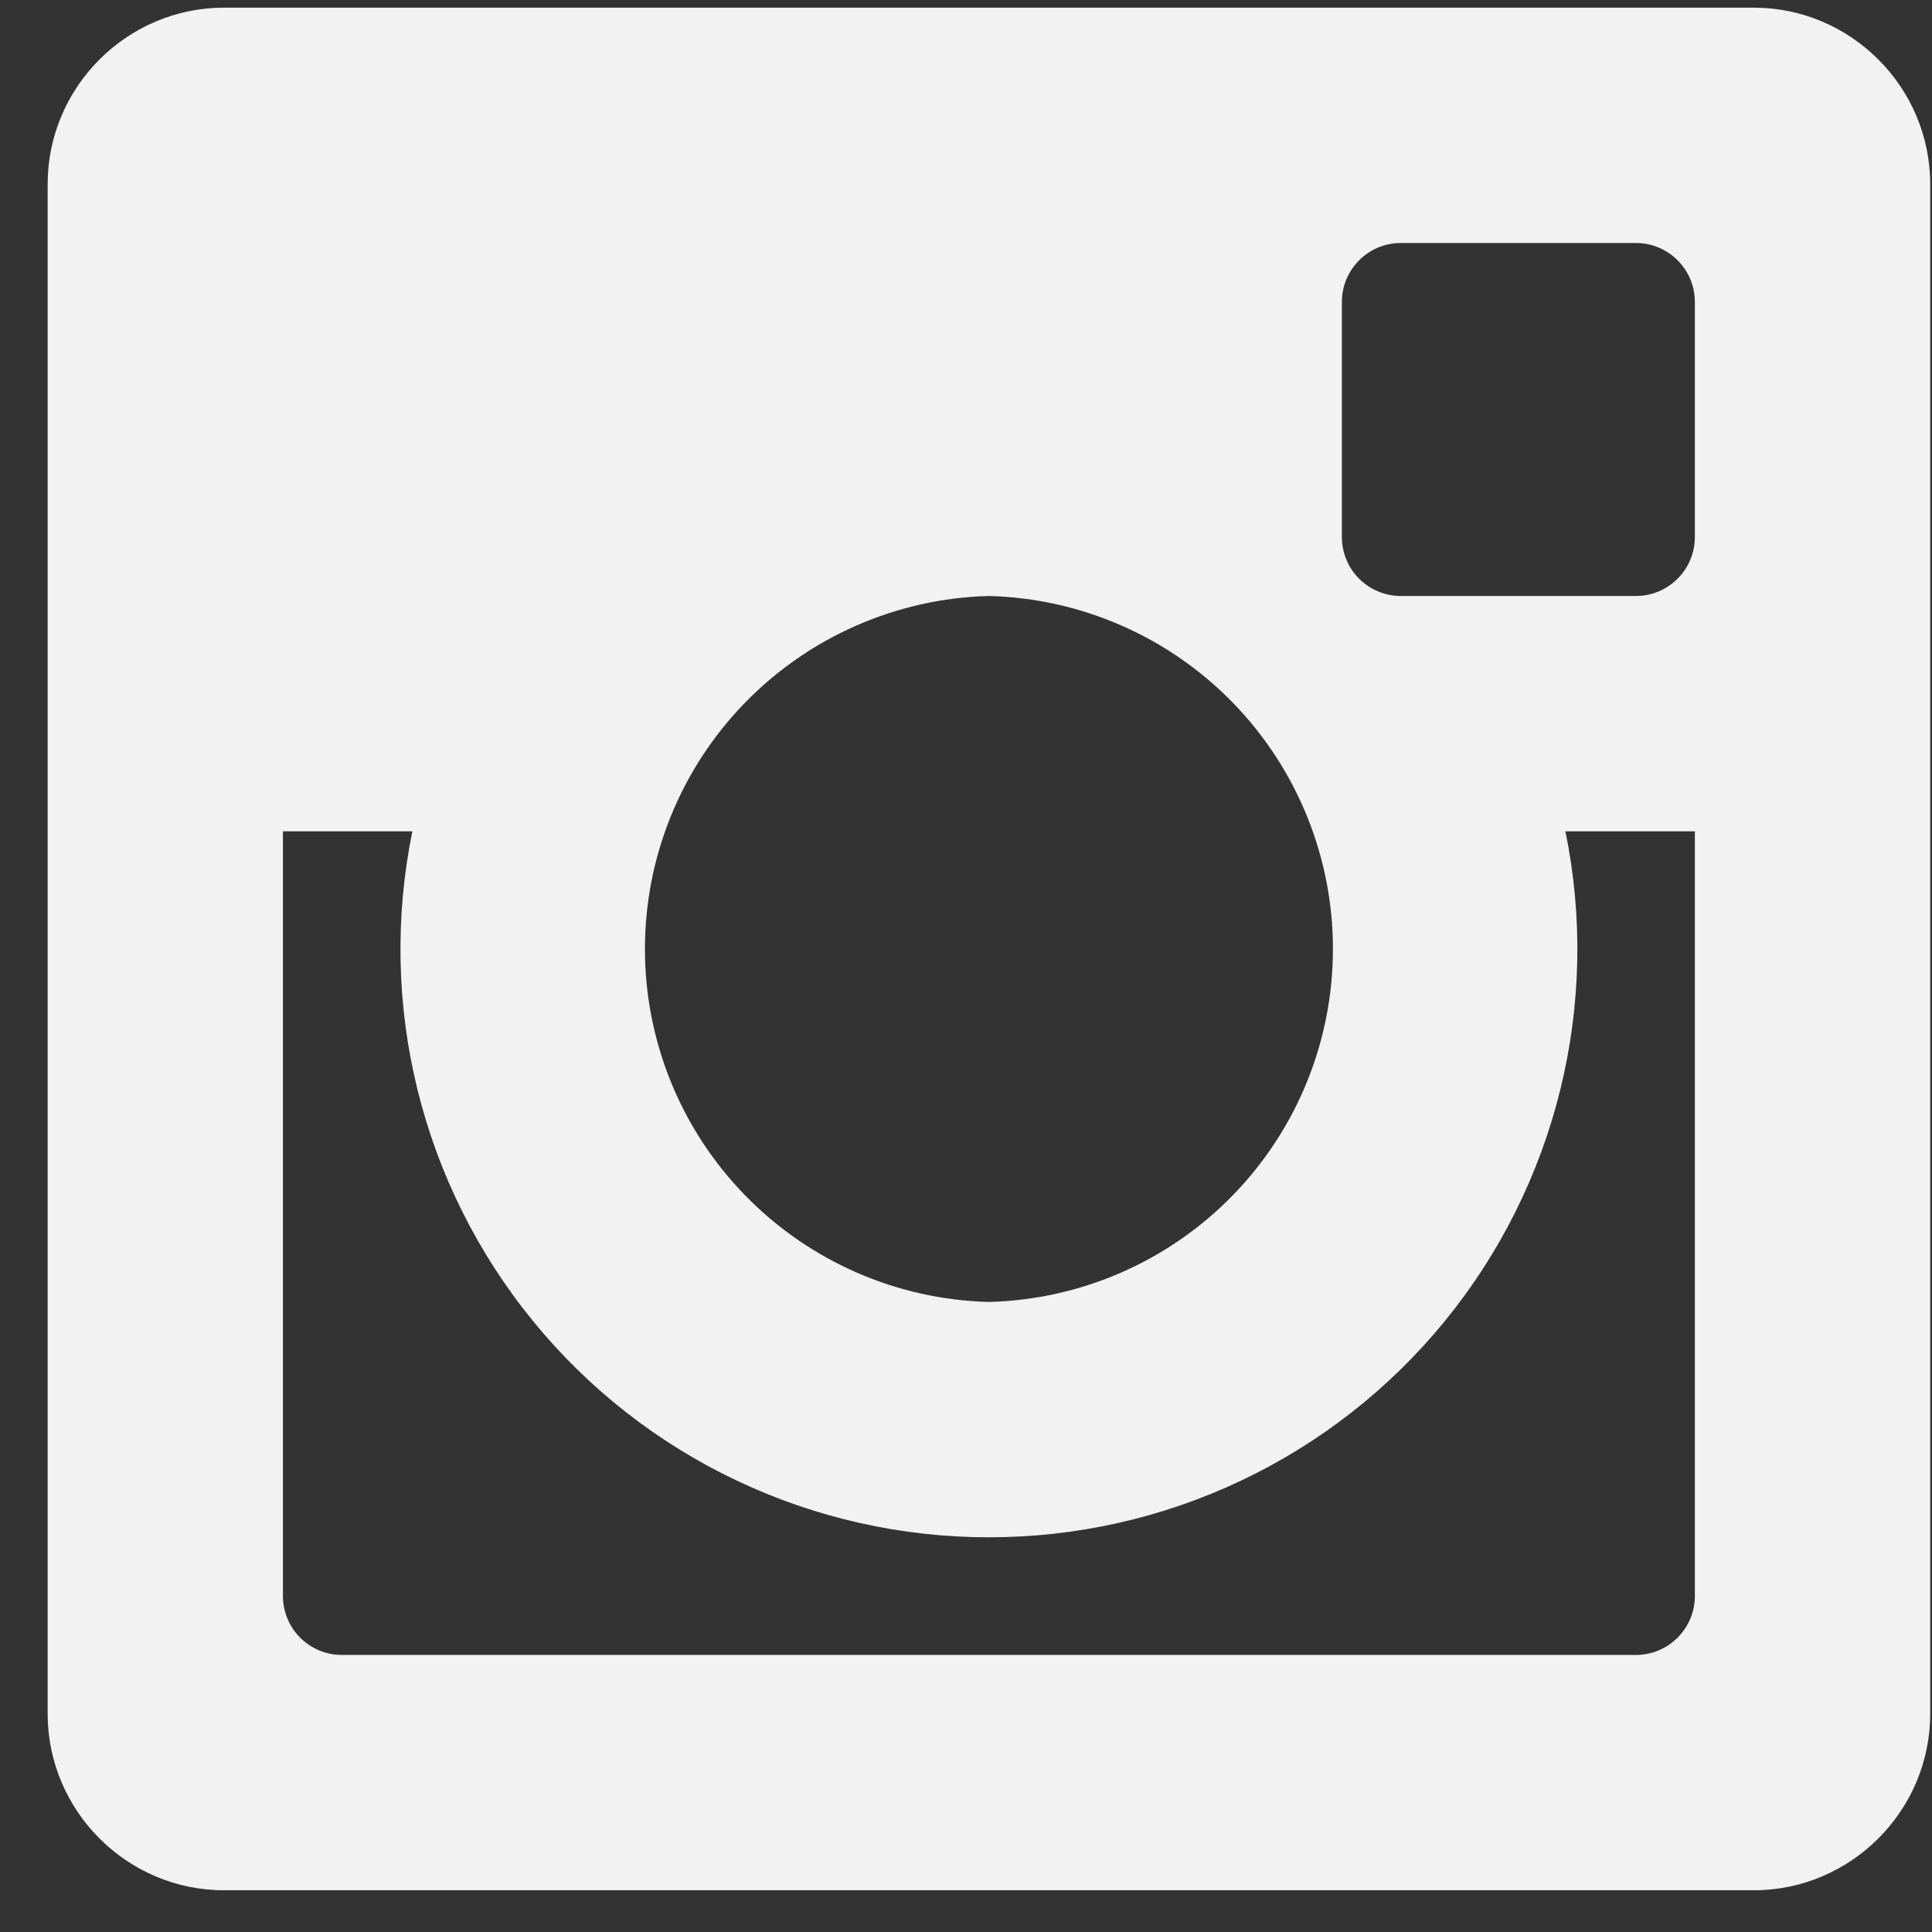 <svg width="27" height="27" viewBox="0 0 27 27" fill="none" xmlns="http://www.w3.org/2000/svg">
<rect x="0" y="0" width="27" height="27" fill="#333333" stroke="none"/>
<g clip-path="url(#clip0)">
<path d="M24.508 0.107H3.132C1.775 0.107 0.666 1.217 0.666 2.574V23.95C0.666 25.307 1.775 26.417 3.132 26.417H24.508C25.865 26.417 26.975 25.307 26.975 23.95V2.574C26.975 1.217 25.865 0.107 24.508 0.107ZM18.753 4.218C18.753 3.766 19.123 3.396 19.575 3.396H22.864C23.316 3.396 23.686 3.766 23.686 4.218V7.507C23.686 7.959 23.316 8.329 22.864 8.329H19.575C19.358 8.329 19.149 8.242 18.994 8.088C18.84 7.934 18.754 7.725 18.753 7.507V4.218ZM13.82 8.329C15.107 8.362 16.329 8.897 17.227 9.818C18.125 10.74 18.628 11.975 18.628 13.262C18.628 14.549 18.125 15.785 17.227 16.706C16.329 17.628 15.107 18.162 13.82 18.195C12.534 18.162 11.312 17.628 10.414 16.706C9.515 15.785 9.013 14.549 9.013 13.262C9.013 11.975 9.515 10.74 10.414 9.818C11.312 8.897 12.534 8.362 13.82 8.329ZM23.686 22.306C23.686 22.758 23.316 23.128 22.864 23.128H4.776C4.558 23.128 4.35 23.041 4.195 22.887C4.041 22.733 3.955 22.524 3.954 22.306V11.618H5.763C5.519 12.812 5.543 14.046 5.835 15.23C6.127 16.415 6.679 17.519 7.45 18.463C8.221 19.408 9.193 20.169 10.295 20.691C11.397 21.214 12.601 21.484 13.82 21.484C15.04 21.484 16.244 21.214 17.346 20.691C18.448 20.169 19.419 19.408 20.191 18.463C20.962 17.519 21.513 16.415 21.805 15.23C22.097 14.046 22.122 12.812 21.877 11.618H23.686V22.306Z" fill="#F2F2F2"/>
</g>
<defs>
<clipPath id="clip0">
<rect width="26.309" height="26.309" fill="white" transform="translate(0.666 0.107)"/>
</clipPath>
</defs>
</svg>
